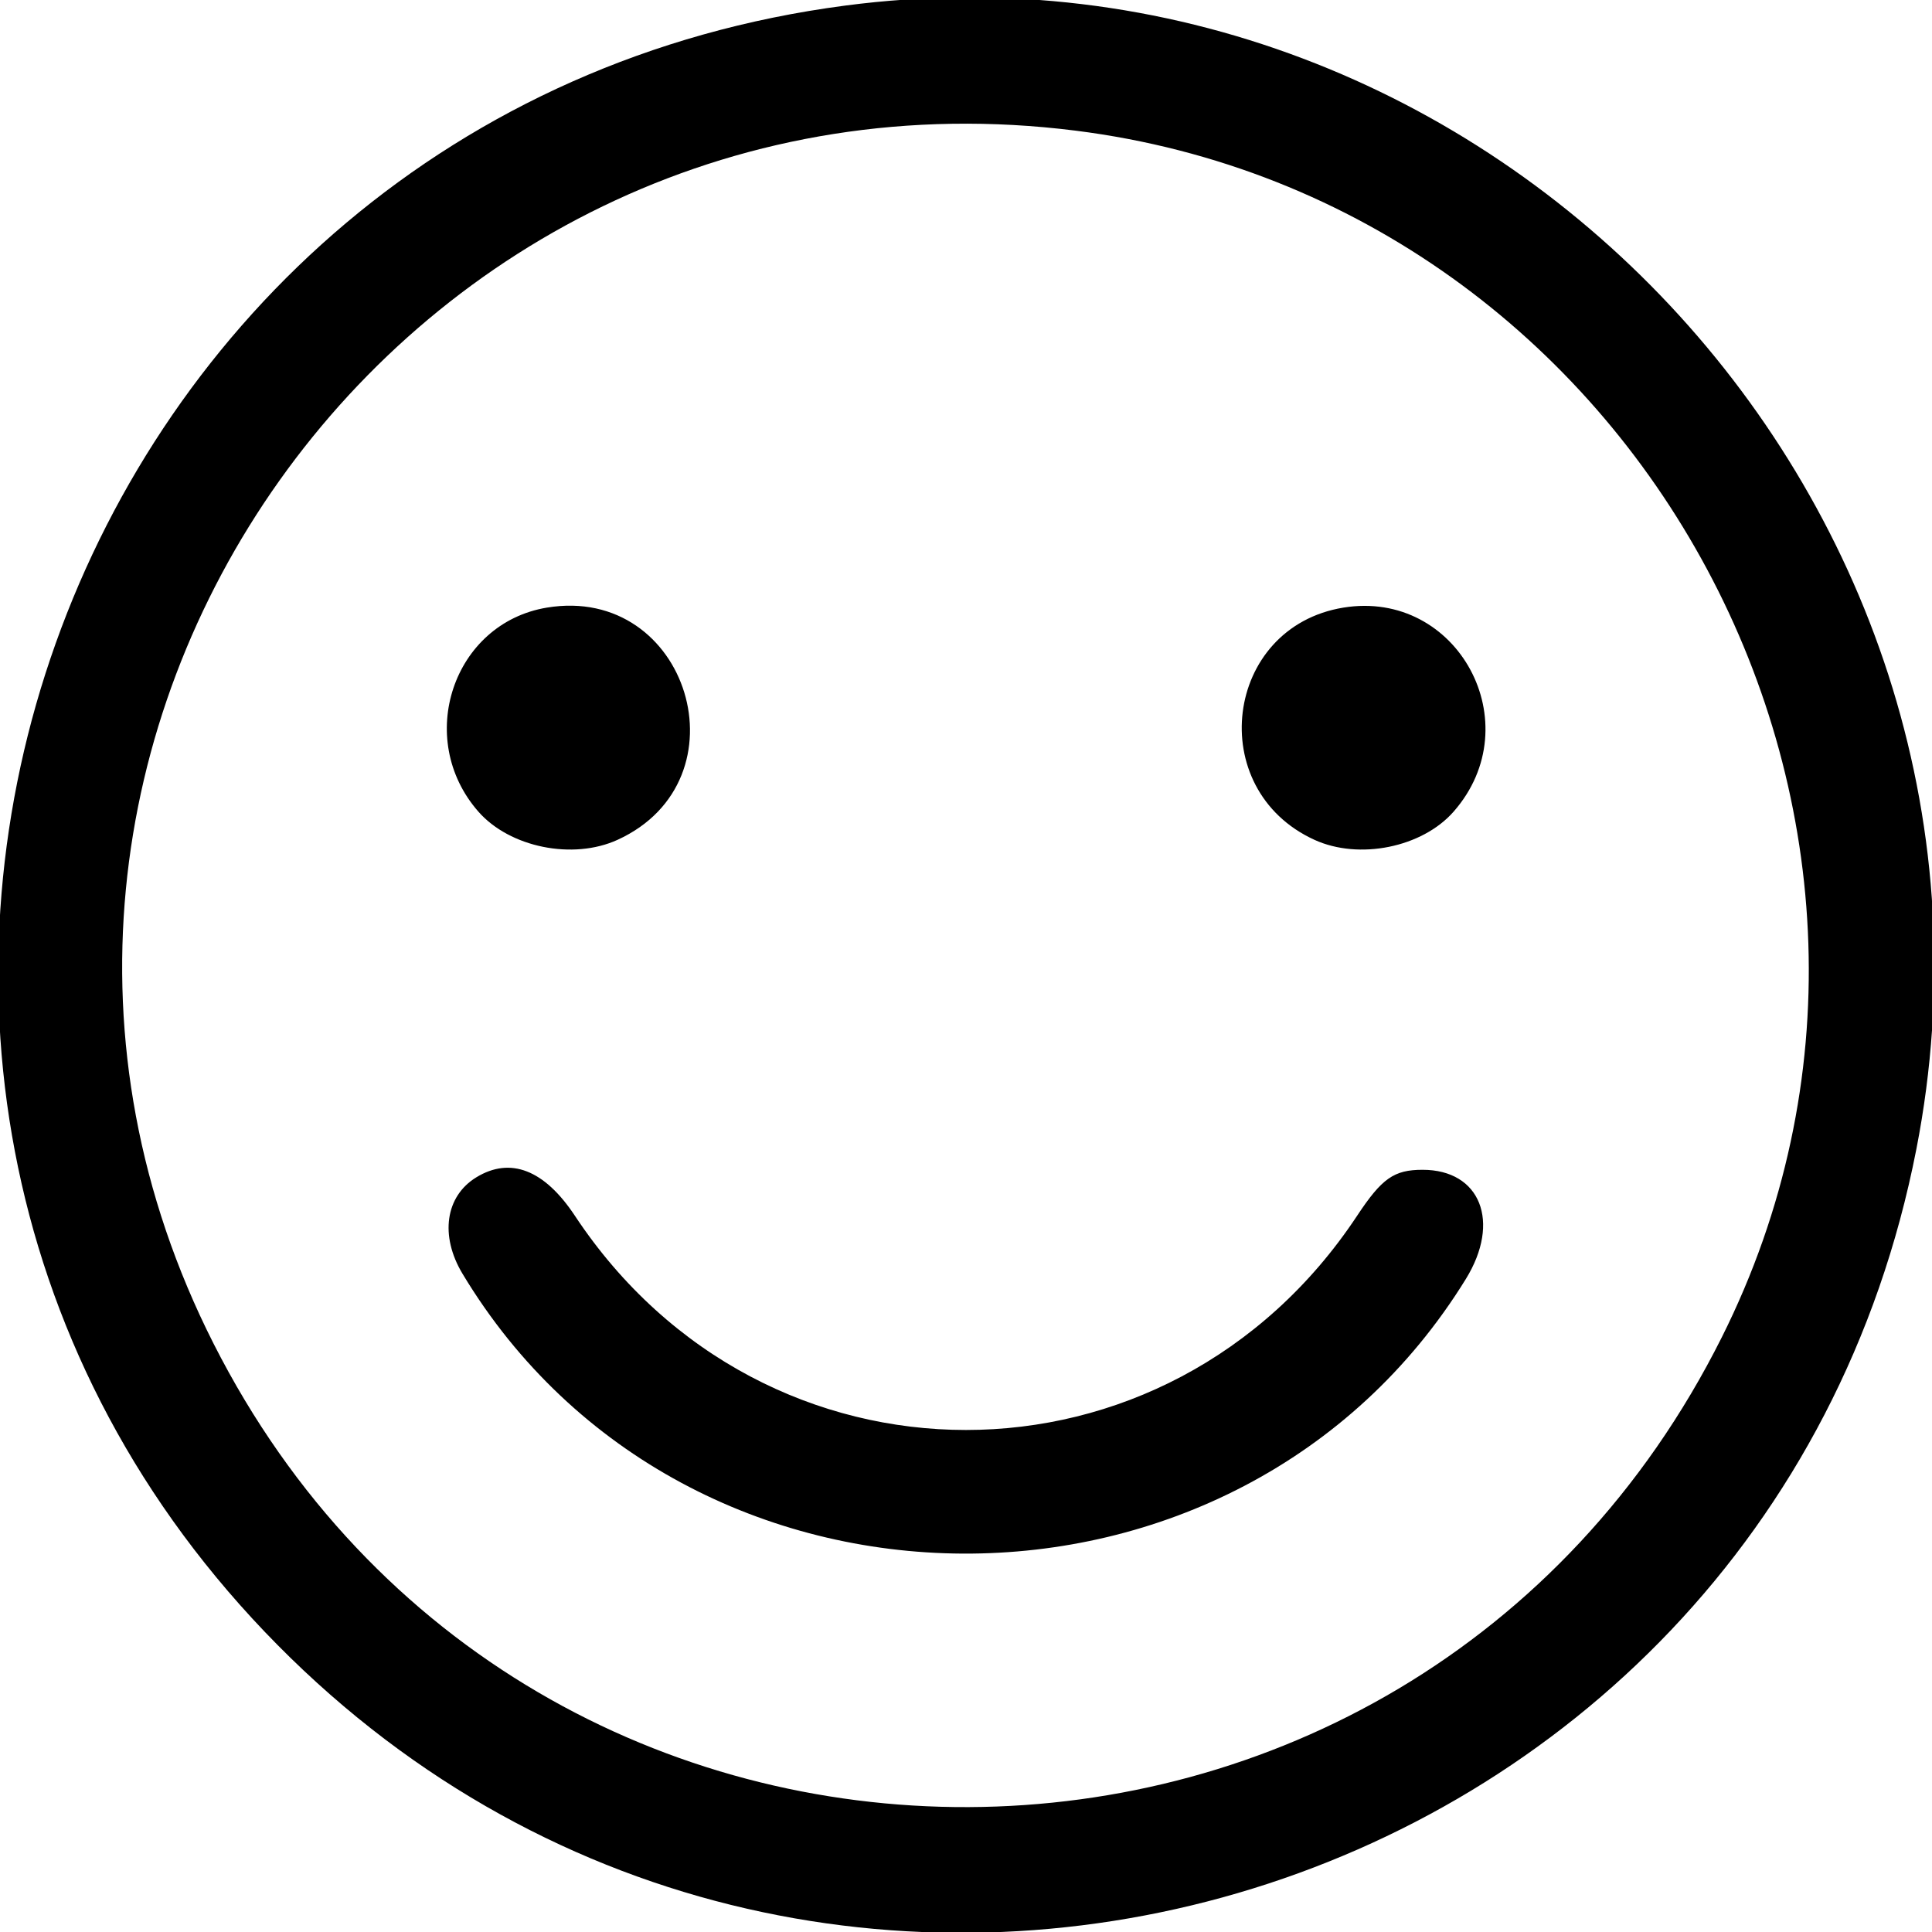 <svg id="svg" xmlns="http://www.w3.org/2000/svg" xmlns:xlink="http://www.w3.org/1999/xlink" width="400" height="400" viewBox="0, 0, 400,400"><g id="svgg"><path id="path0" d="M175.000 1.154 C 12.262 22.498,-58.093 219.616,54.824 337.860 C 167.277 455.618,365.586 397.642,396.768 237.891 C 422.654 105.270,308.695 -16.381,175.000 1.154 M222.656 27.046 C 340.067 41.816,409.380 171.201,356.485 276.858 C 291.850 405.965,109.347 406.737,44.215 278.177 C -18.674 154.045,83.962 9.599,222.656 27.046 M113.219 125.801 C 93.803 129.022,85.782 152.936,99.049 168.046 C 105.556 175.457,118.610 178.101,127.854 173.879 C 154.903 161.528,142.547 120.937,113.219 125.801 M278.125 125.802 C 253.430 129.843,249.254 163.426,272.146 173.879 C 281.390 178.101,294.444 175.457,300.951 168.046 C 316.918 149.861,301.823 121.925,278.125 125.802 M98.626 243.746 C 92.203 247.662,91.028 255.850,95.760 263.718 C 141.928 340.493,256.455 341.088,303.491 264.798 C 310.779 252.978,306.505 242.193,294.531 242.193 C 288.612 242.193,286.113 243.948,280.974 251.711 C 241.829 310.847,158.171 310.847,119.026 251.711 C 112.725 242.193,105.683 239.443,98.626 243.746 " stroke="none" fill="#000000" fill-rule="evenodd"></path></g></svg>